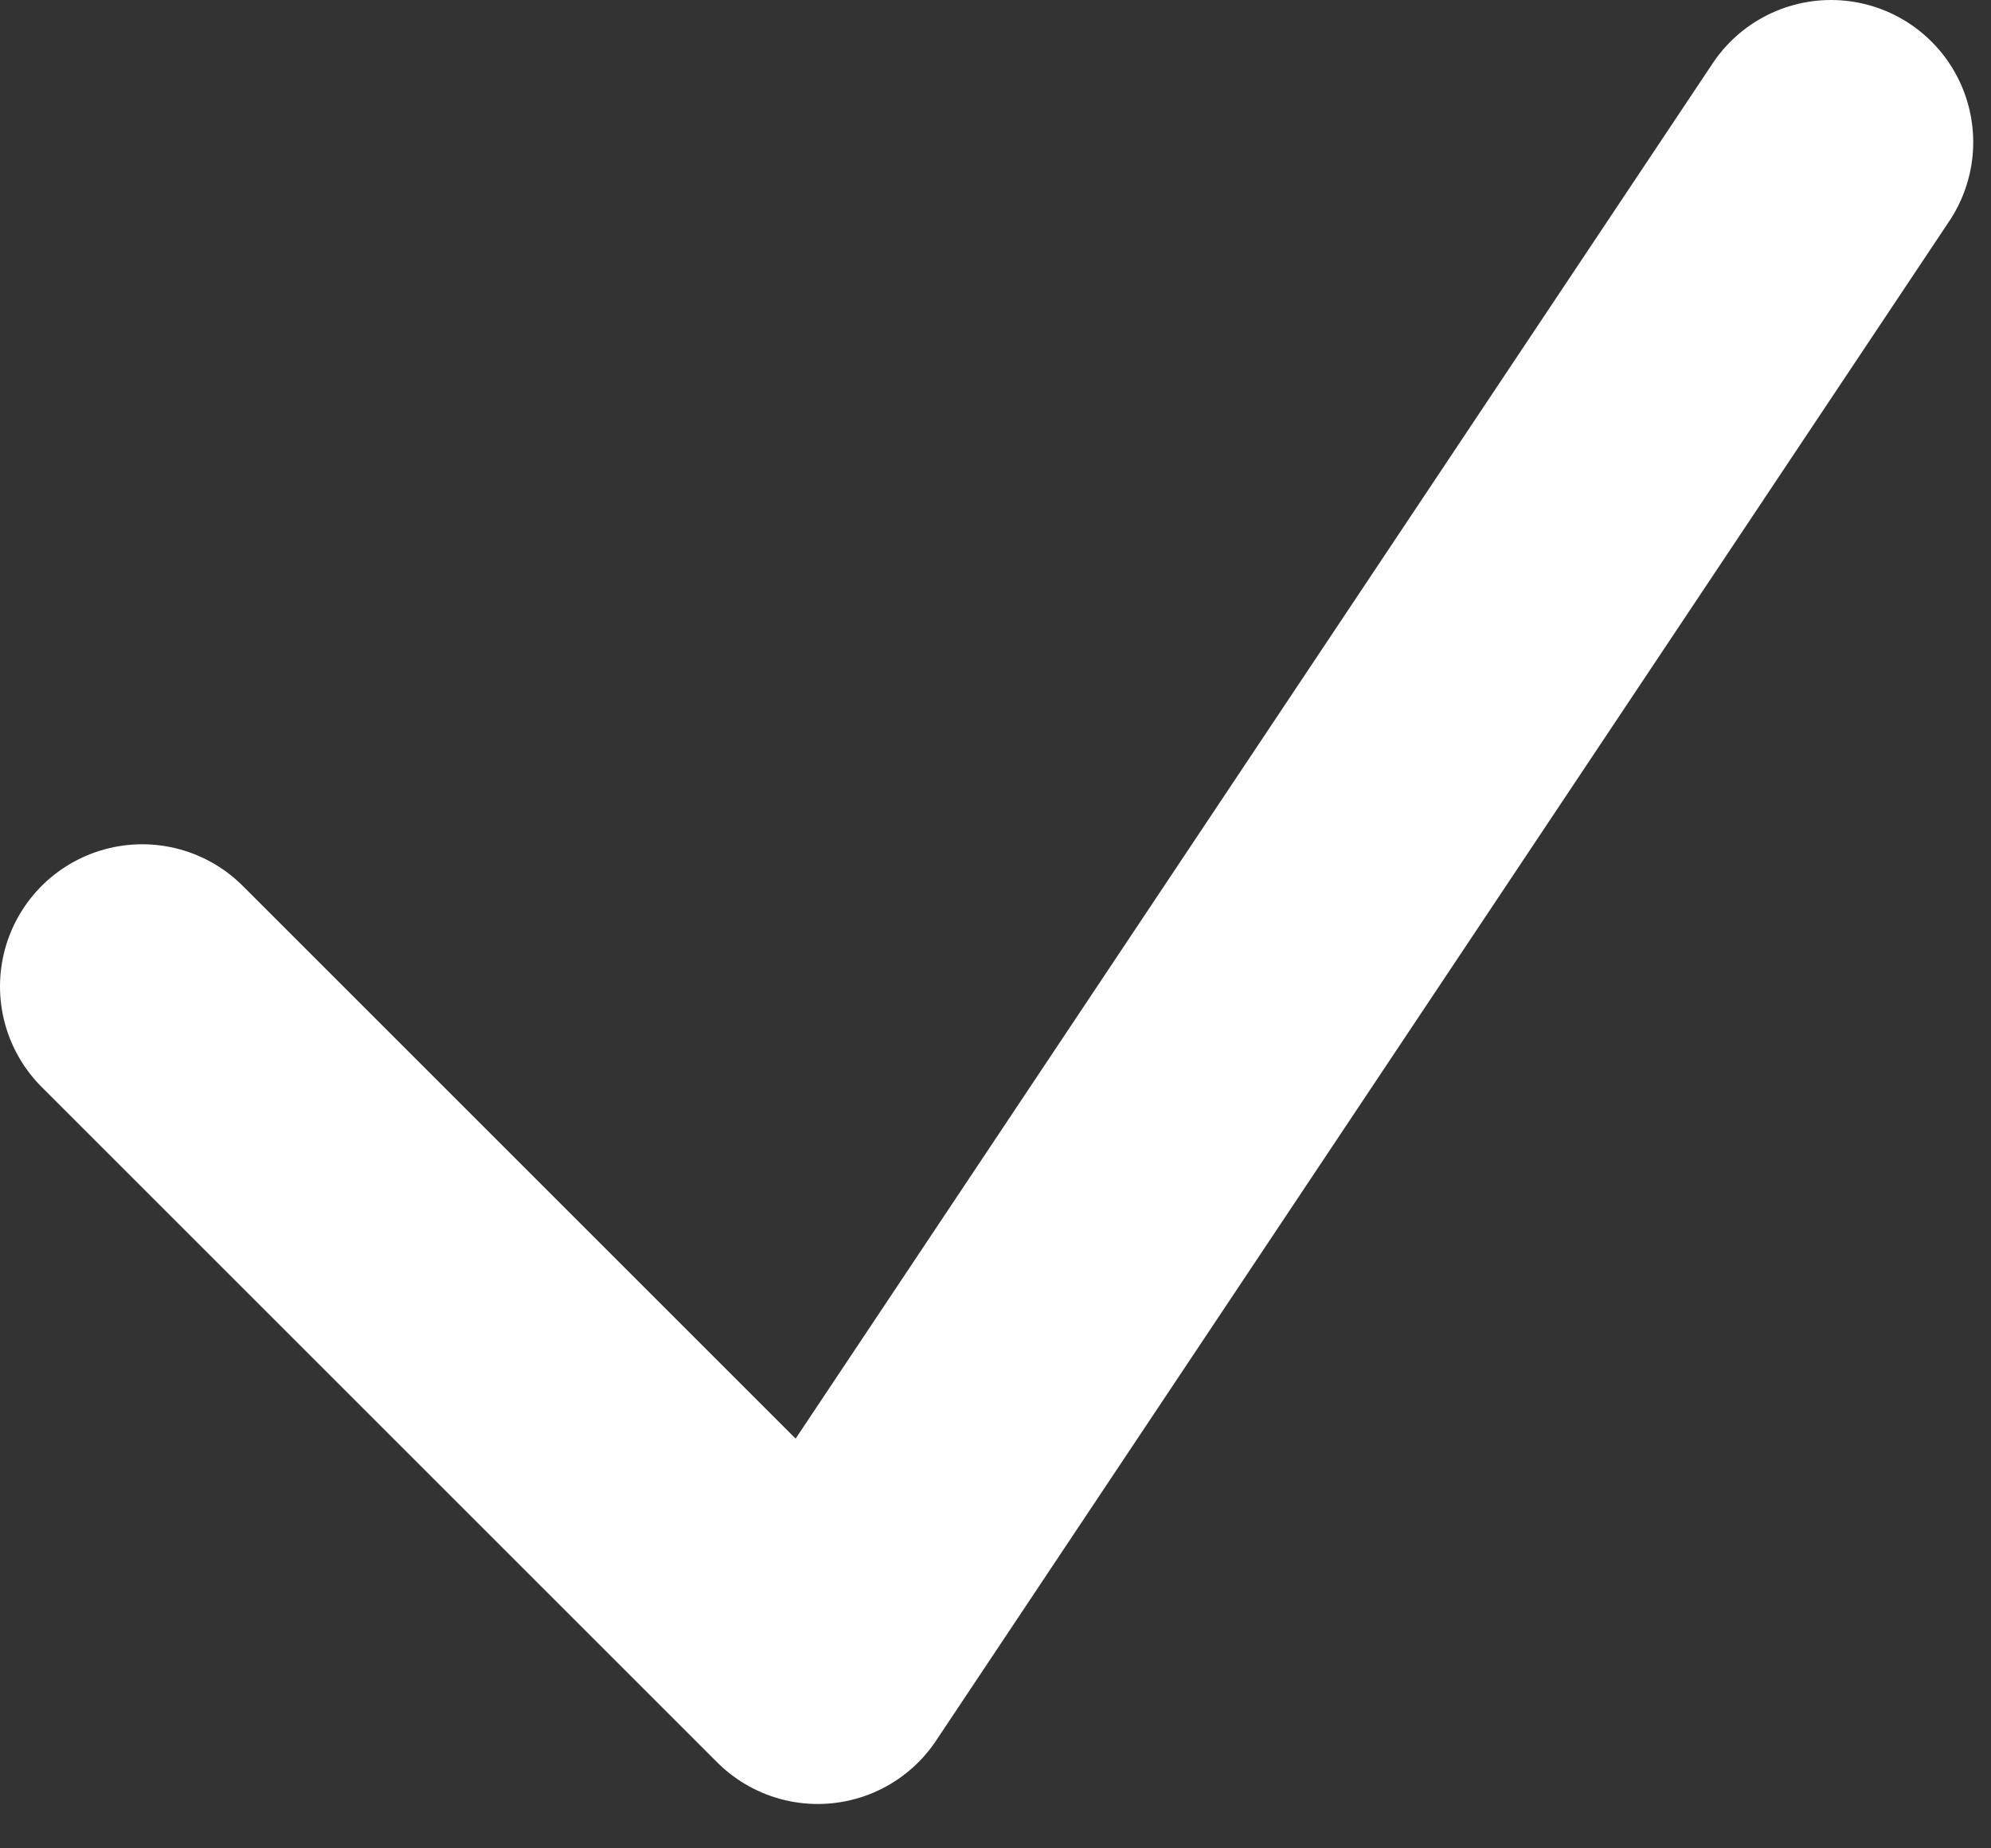 <svg width="14" height="13" viewBox="0 0 14 13" fill="none" xmlns="http://www.w3.org/2000/svg">
<rect x="0" y="0" width="14" height="13" fill="#333333" stroke="none"/>
<path d="M1 6.938L5.75 11.688L12.875 1" stroke="white" stroke-width="2" stroke-linecap="round" stroke-linejoin="round"/>
</svg>
